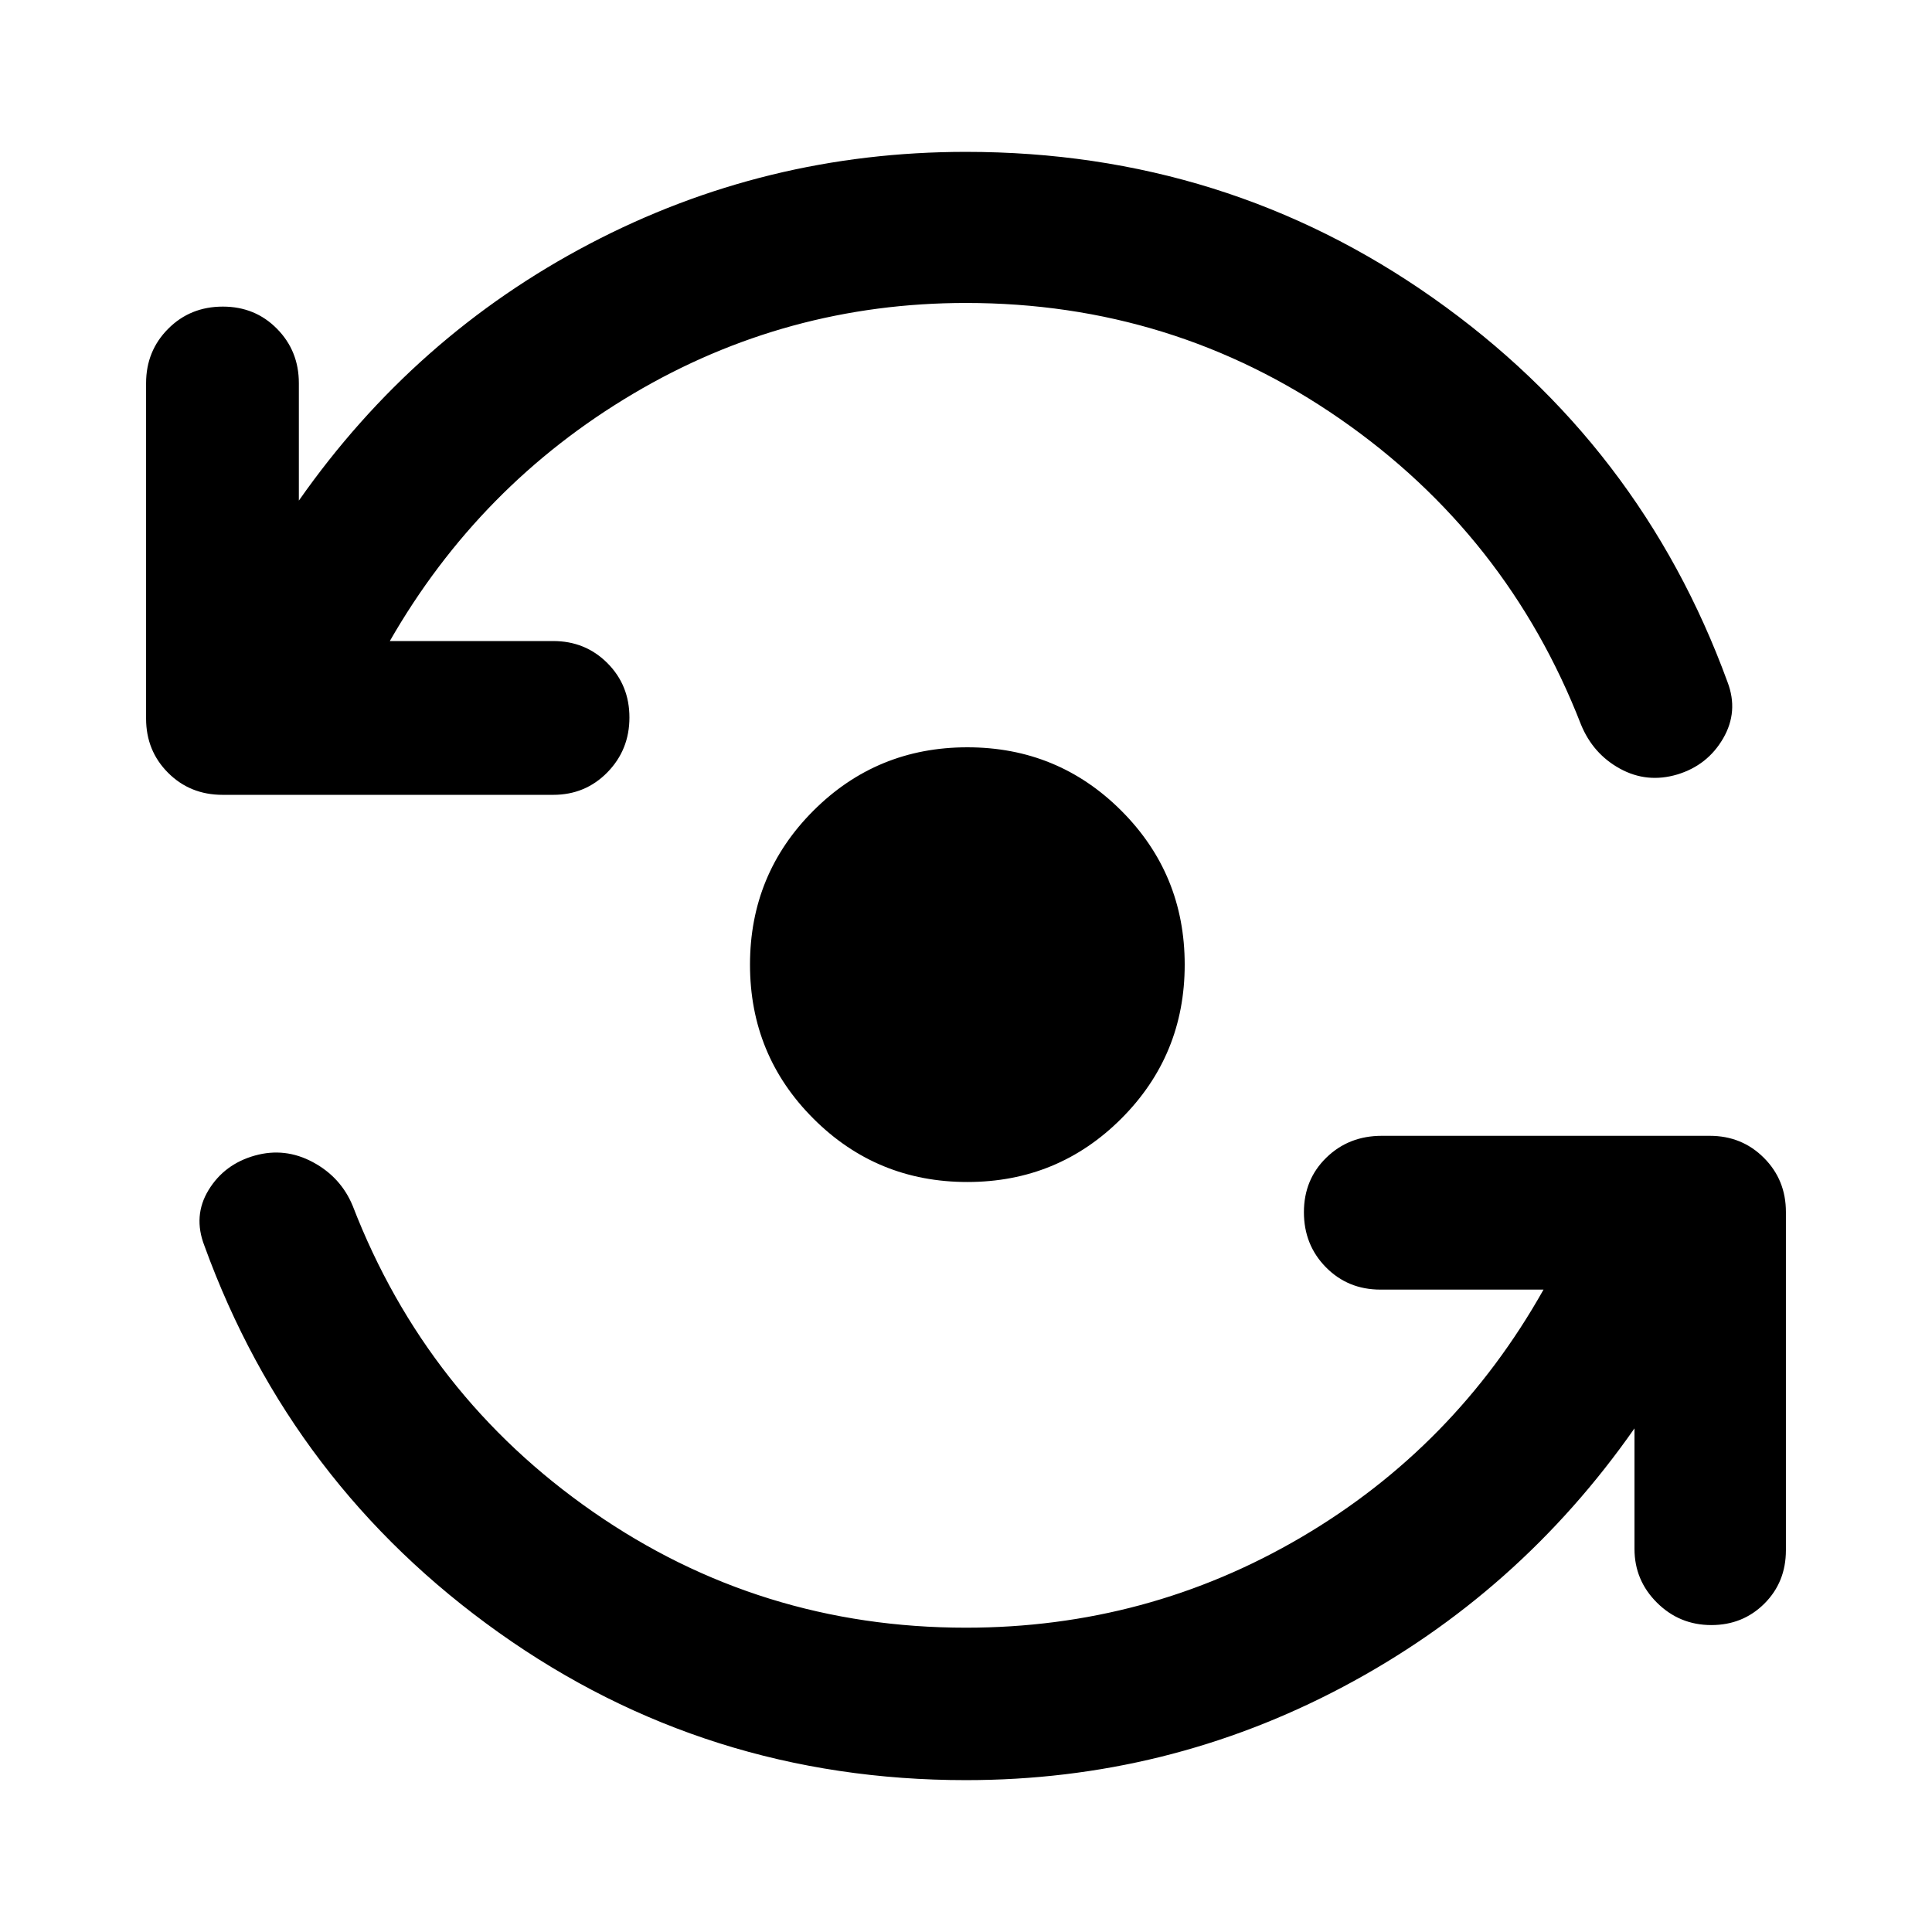 <svg xmlns="http://www.w3.org/2000/svg" viewBox="0 -960 960 960" width="32" height="32"><path d="M480-75.46q-129.1 0-232.19-73.34T101.59-340.94q-5.8-14.89 2.06-27.76 7.86-12.88 23.03-17.12 14.93-4.16 28.81 3.3 13.89 7.46 19.77 21.71 36.51 94.42 119.38 152.01 82.87 57.59 185.36 57.59 90.01 0 166.49-44.88 76.48-44.89 120.48-123.11h-81.03q-16.16 0-27.1-11.1-10.93-11.11-10.93-27.36t11.13-27.1q11.13-10.86 27.57-10.86h162.93q16 0 26.93 10.94 10.94 10.94 10.94 26.94v168.02q0 15.88-10.7 26.55-10.7 10.66-26.35 10.66-15.82 0-27-11.11-11.19-11.1-11.19-26.76v-59.87q-57.4 82.09-144.84 128.44Q579.88-75.46 480-75.46Zm0-734q-89.35 0-165.57 45.22-76.23 45.22-120.73 122.77h81.18q16 0 26.94 10.97 10.94 10.97 10.94 27.02 0 16.05-10.94 27.24-10.94 11.19-26.94 11.19H110.62q-16.16 0-27.09-10.94-10.94-10.94-10.94-26.94v-166.69q0-16 10.97-27.01 10.97-11.02 27.18-11.02 16.05 0 26.9 11.02 10.86 11.01 10.86 27.01v58.37q57.4-81.92 144.51-127.61 87.11-45.68 186.99-45.68 129.1 0 232.19 72.67 103.09 72.68 146.22 190.81 5.56 14.6-2.18 27.95-7.74 13.36-22.75 17.93-15.09 4.49-28.52-2.87-13.42-7.37-19.39-21.96-36.67-94.27-119.75-151.86-83.07-57.59-185.82-57.59Zm.67 436.79q-45 0-76.5-31.5t-31.5-76.5q0-45 31.5-76.5t76.5-31.5q45 0 76.5 31.5t31.5 76.5q0 45-31.5 76.5t-76.5 31.5Z"/></svg>